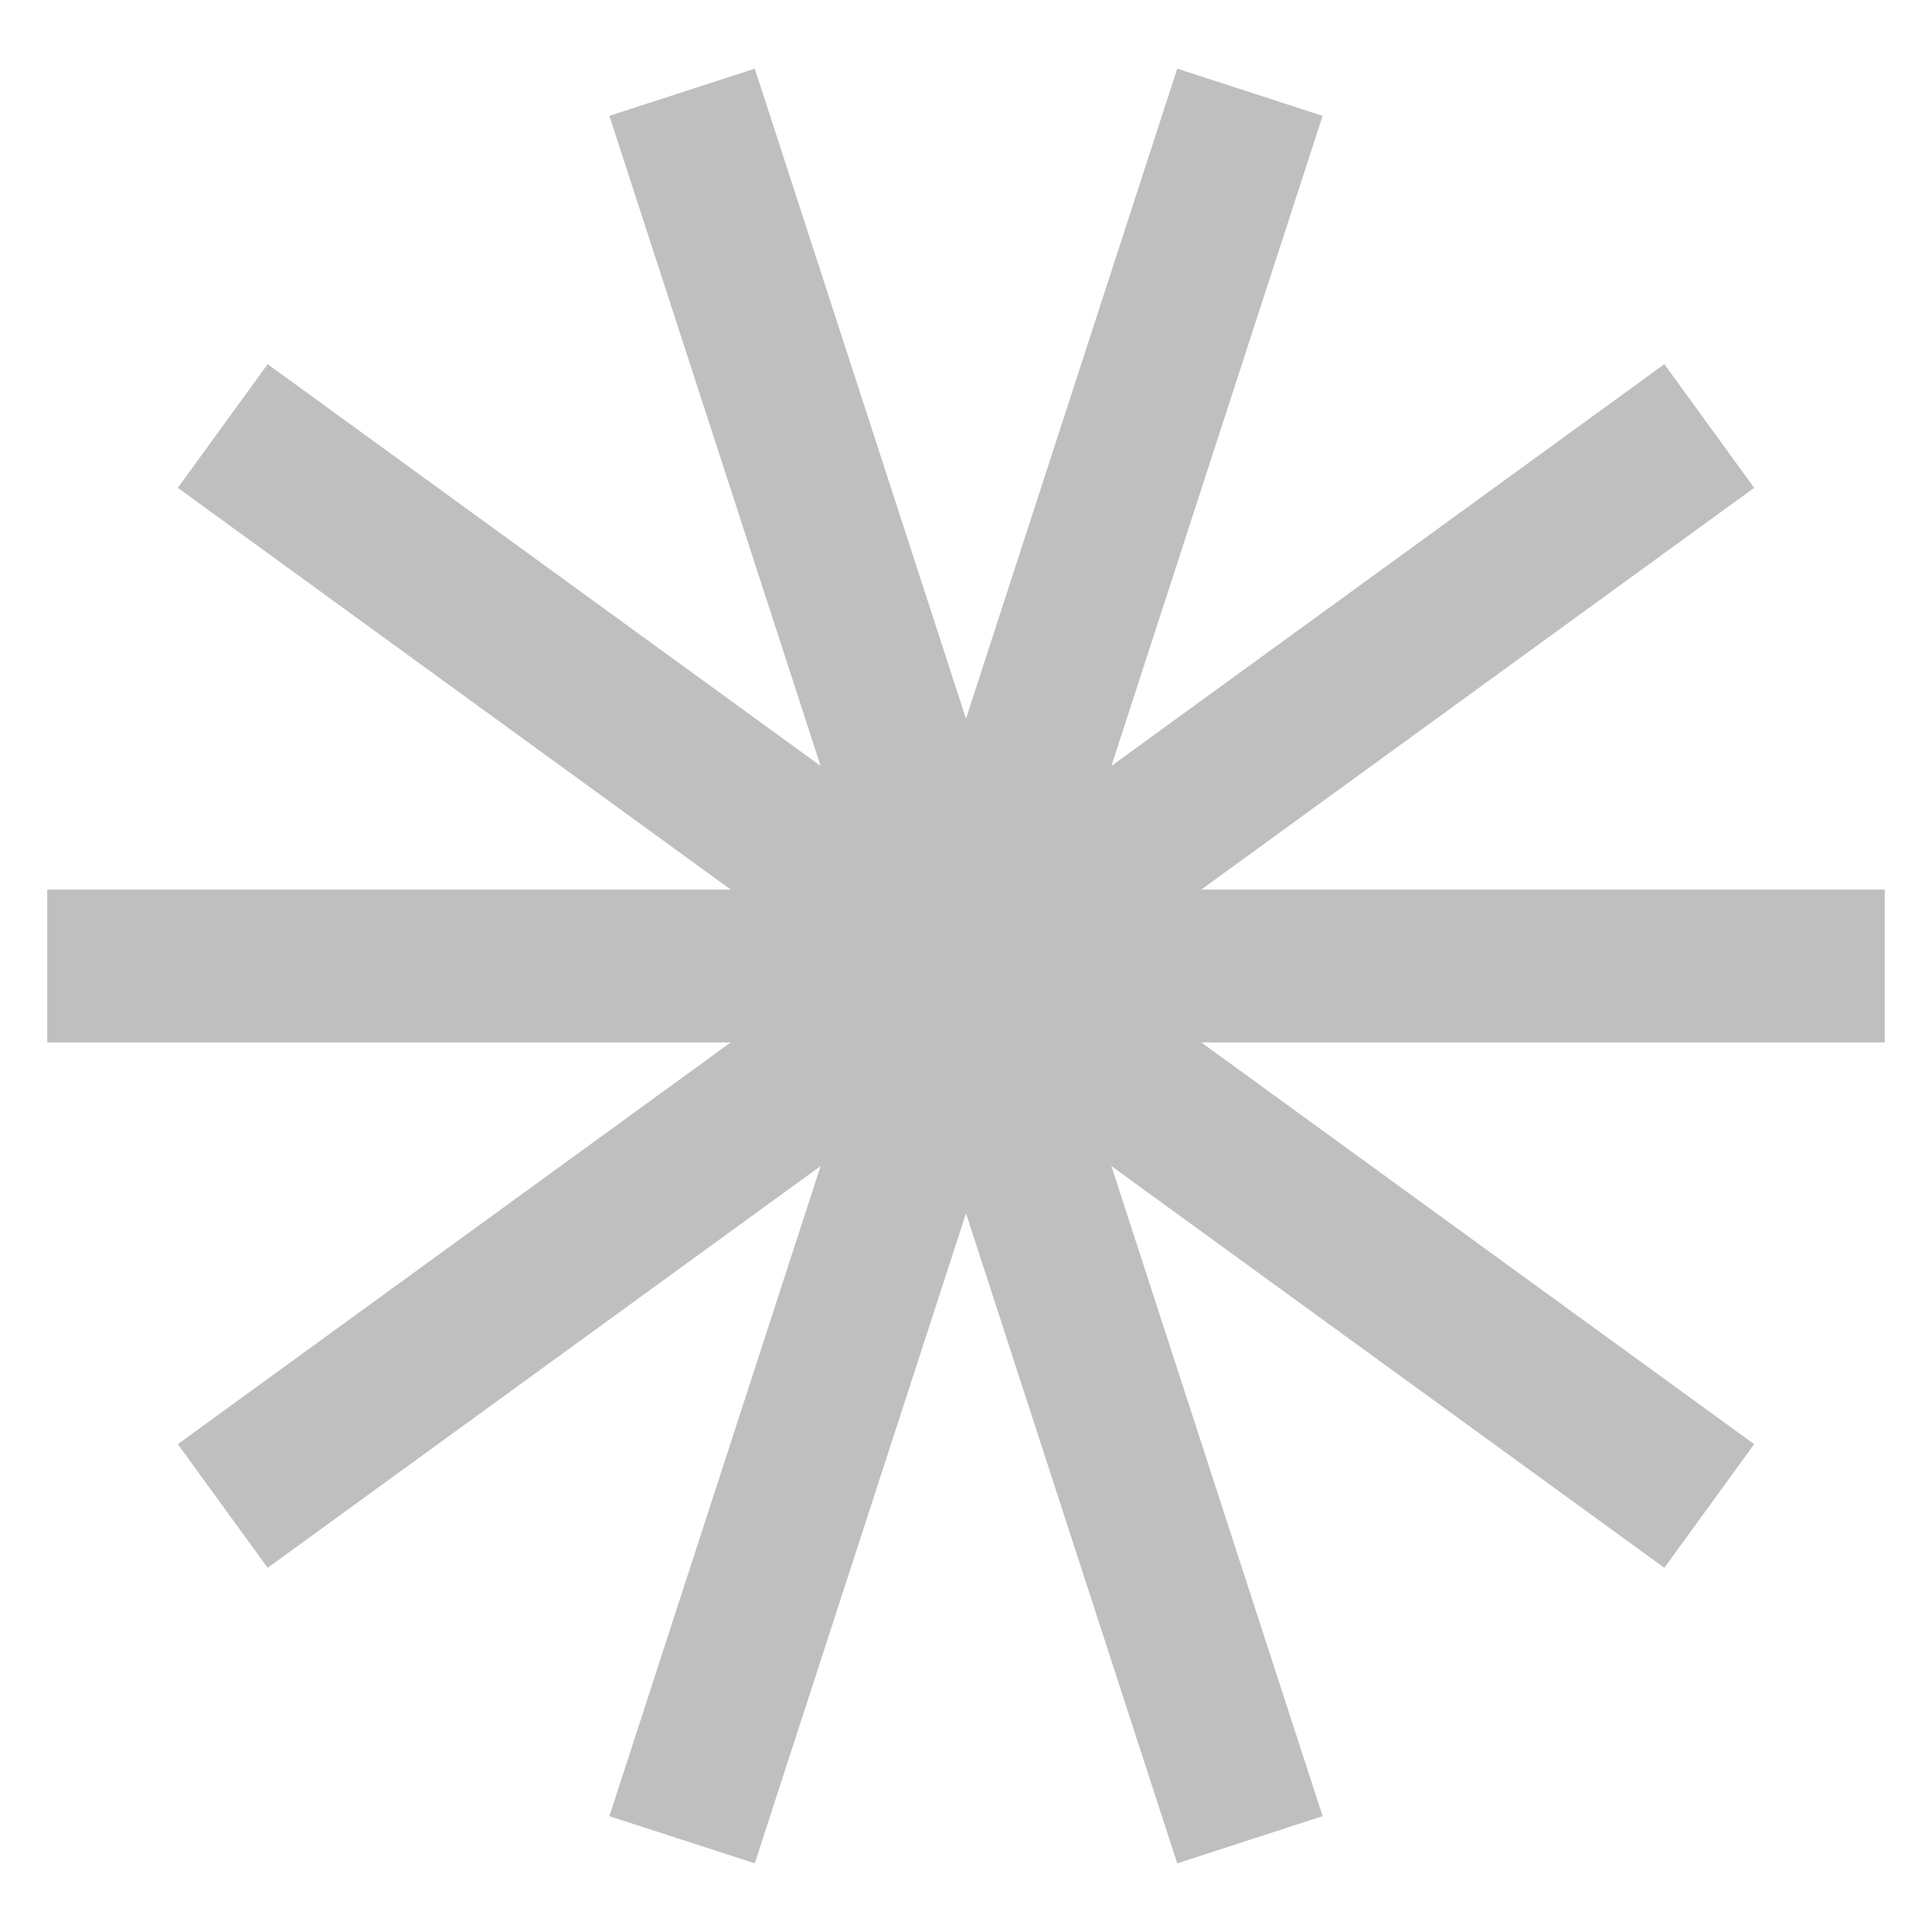 <?xml version="1.0" encoding="UTF-8" standalone="no"?><!DOCTYPE svg PUBLIC "-//W3C//DTD SVG 1.1//EN" "http://www.w3.org/Graphics/SVG/1.1/DTD/svg11.dtd"><svg width="100%" height="100%" viewBox="0 0 24 24" version="1.1" xmlns="http://www.w3.org/2000/svg" xmlns:xlink="http://www.w3.org/1999/xlink" xml:space="preserve" xmlns:serif="http://www.serif.com/" style="fill-rule:evenodd;clip-rule:evenodd;stroke-linejoin:round;stroke-miterlimit:1.414;"><path d="M9.376,23.147l-1.806,-0.586l2.624,-8.076l-6.869,4.991l-1.116,-1.536l6.869,-4.991l-8.491,0l0,-1.898l8.491,0l-6.869,-4.991l1.116,-1.536l6.869,4.991l-2.624,-8.076l1.806,-0.586l2.624,8.075l2.624,-8.075l1.806,0.586l-2.624,8.076l6.869,-4.991l1.116,1.536l-6.869,4.991l8.491,0l0,1.898l-8.491,0l6.869,4.991l-1.116,1.536l-6.869,-4.991l2.624,8.076l-1.806,0.586l-2.624,-8.075l-2.624,8.075Z" style="fill:#bfbfbf;"/></svg>